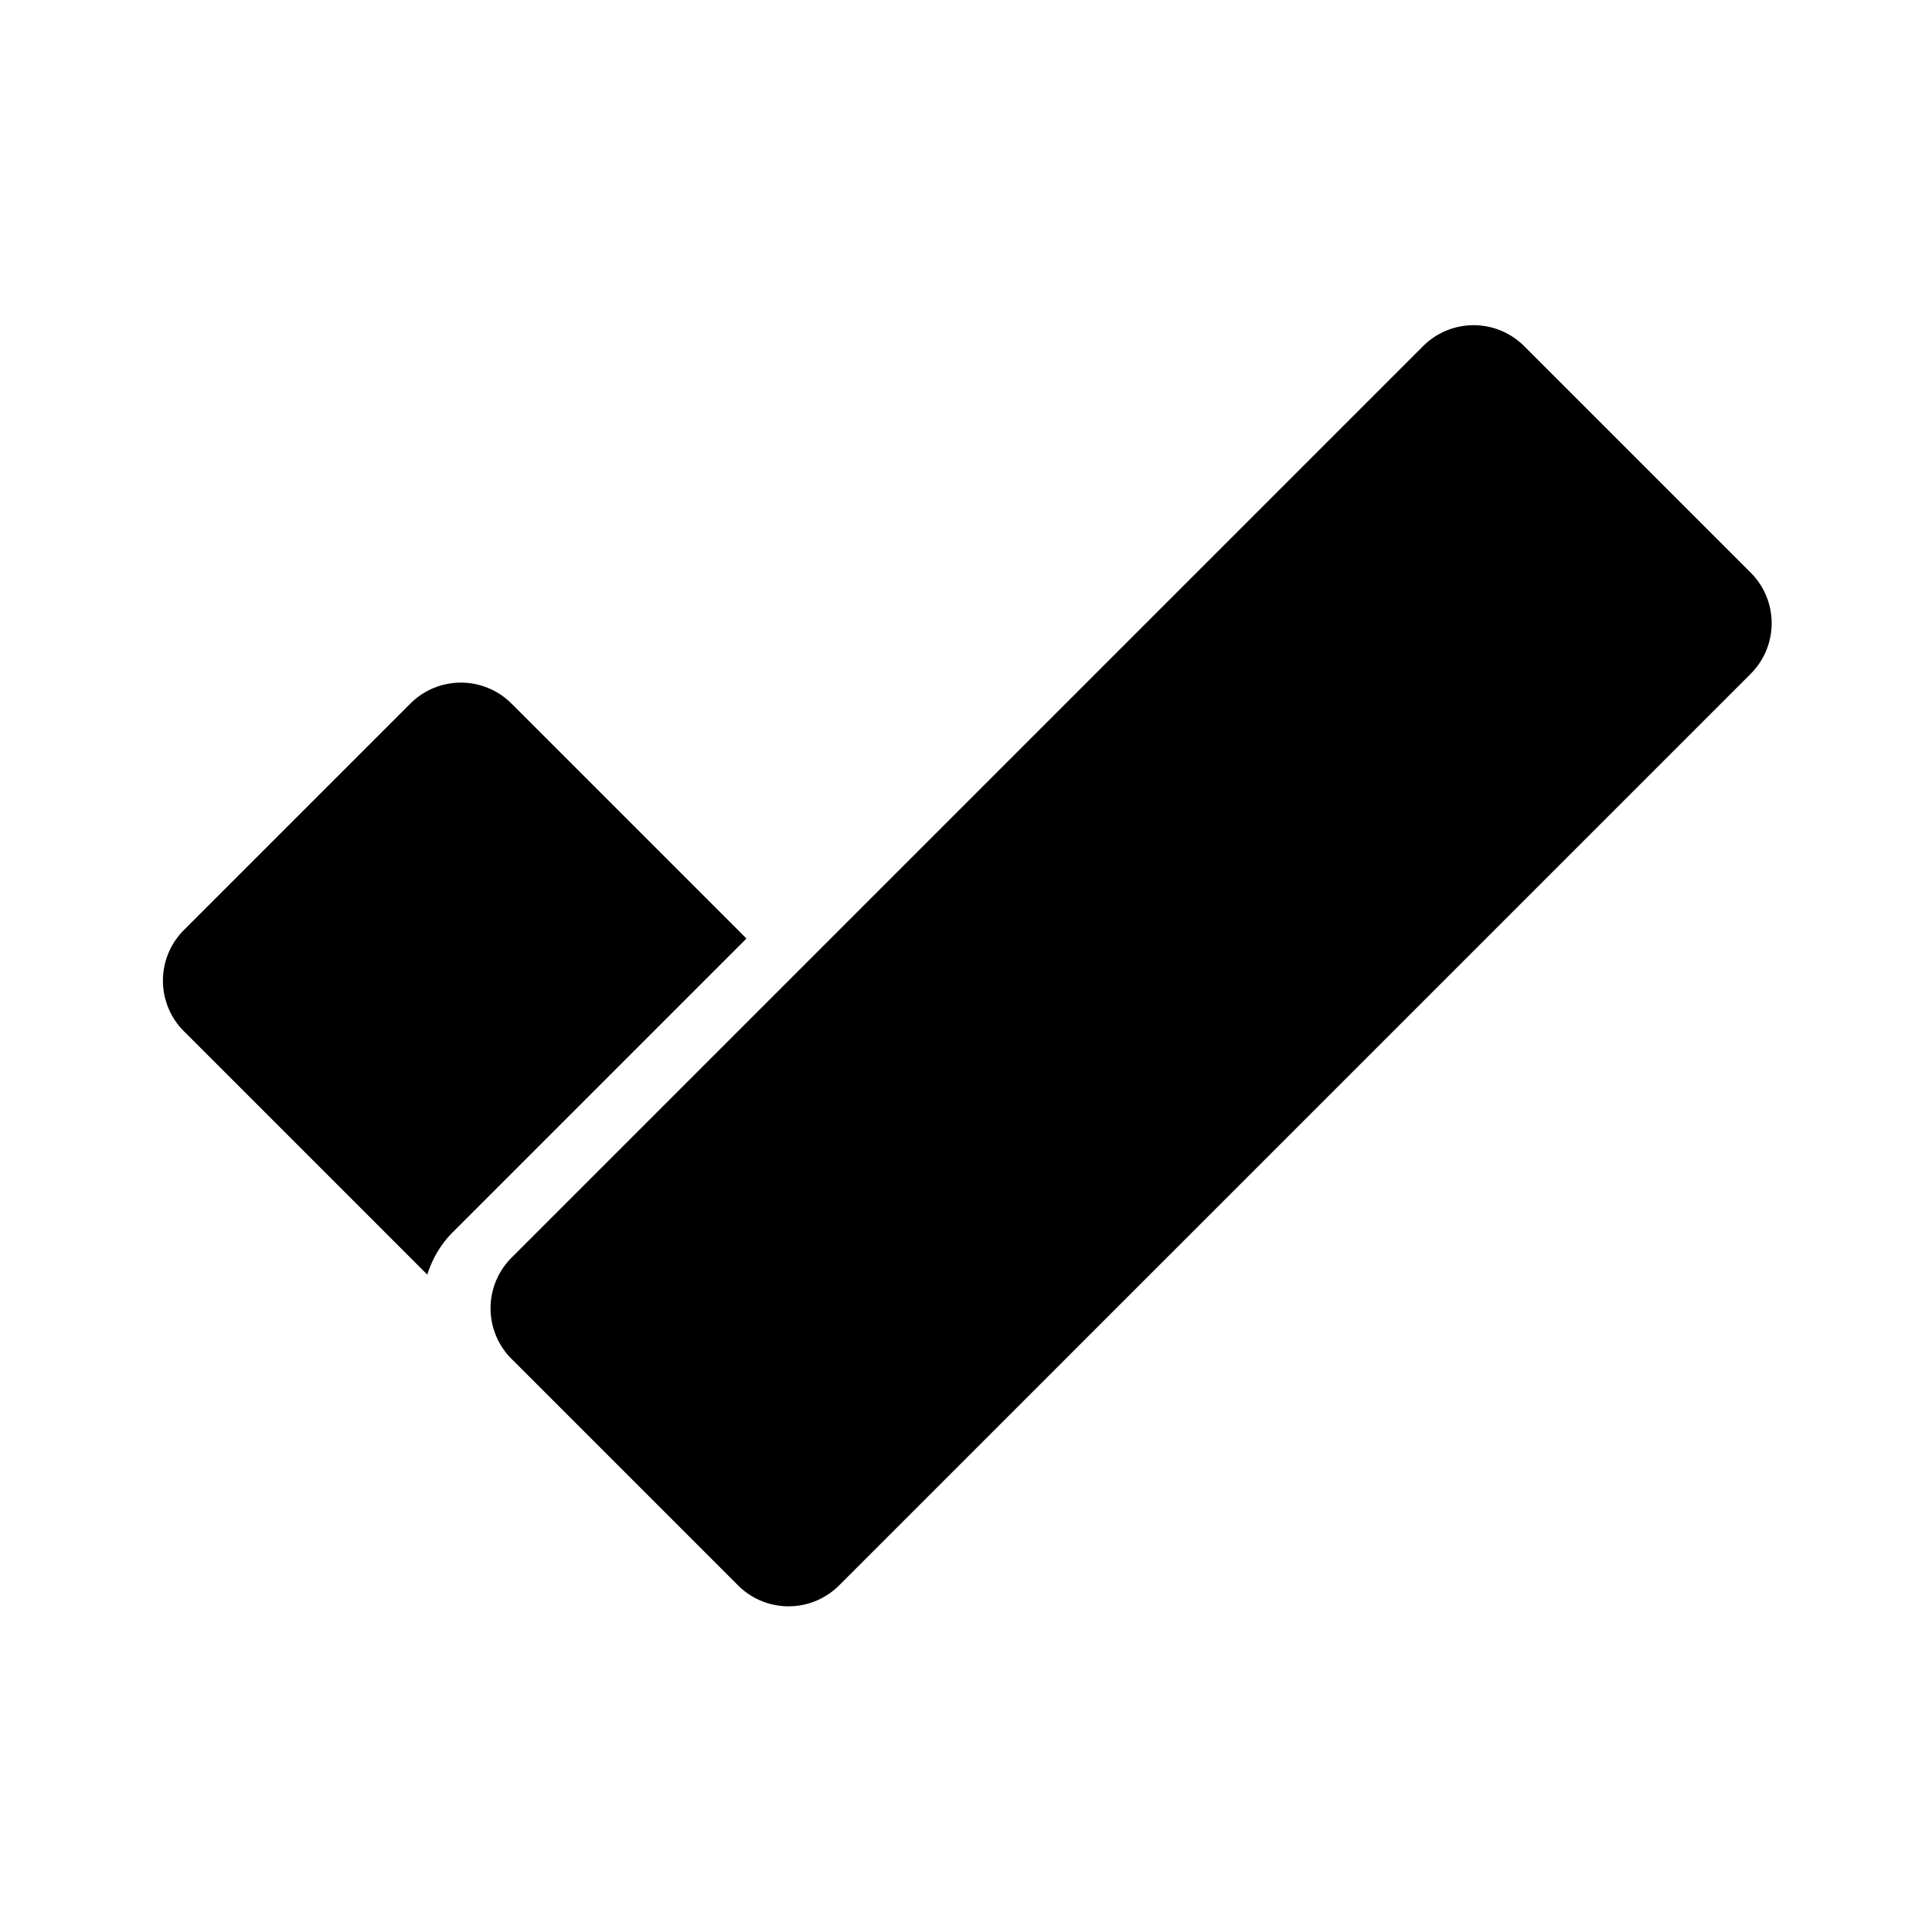 <svg xmlns="http://www.w3.org/2000/svg" xmlns:svg="http://www.w3.org/2000/svg" id="Layer_1" data-name="Layer 1" version="1.1" viewBox="0 0 24 24"><g id="g3984" transform="matrix(0.074,0,0,0.074,31.848,8.482)"><path id="path3319" d="m -361.485,3.485 -38.029,38.029 a 12,12 90 0 0 0,16.971 l 40.86,40.86 c 0.843,-2.593 2.207,-5.041 4.24,-7.074 l 49.344,-49.342 -39.444,-39.444 a 12,12 180 0 0 -16.971,2e-7 z M -290.93,57.07 -338.857,105 -298,145.857 -250.07,97.93 Z" style="fill:#000;fill-opacity:1;stroke:none;stroke-width:1px;stroke-linecap:butt;stroke-linejoin:miter;stroke-opacity:1"/><path style="fill:#000;fill-opacity:1;stroke:none;stroke-width:1px;stroke-linecap:butt;stroke-linejoin:miter;stroke-opacity:1" id="path3313" d="M -289.515,151.515 -136.485,-1.515 a 12,12 90 0 0 0,-16.971 l -38.029,-38.029 a 12,12 180 0 0 -16.971,0 L -344.515,96.515 a 12,12 90 0 0 0,16.971 l 38.029,38.029 a 12,12 180 0 0 16.971,0 z"/></g></svg>